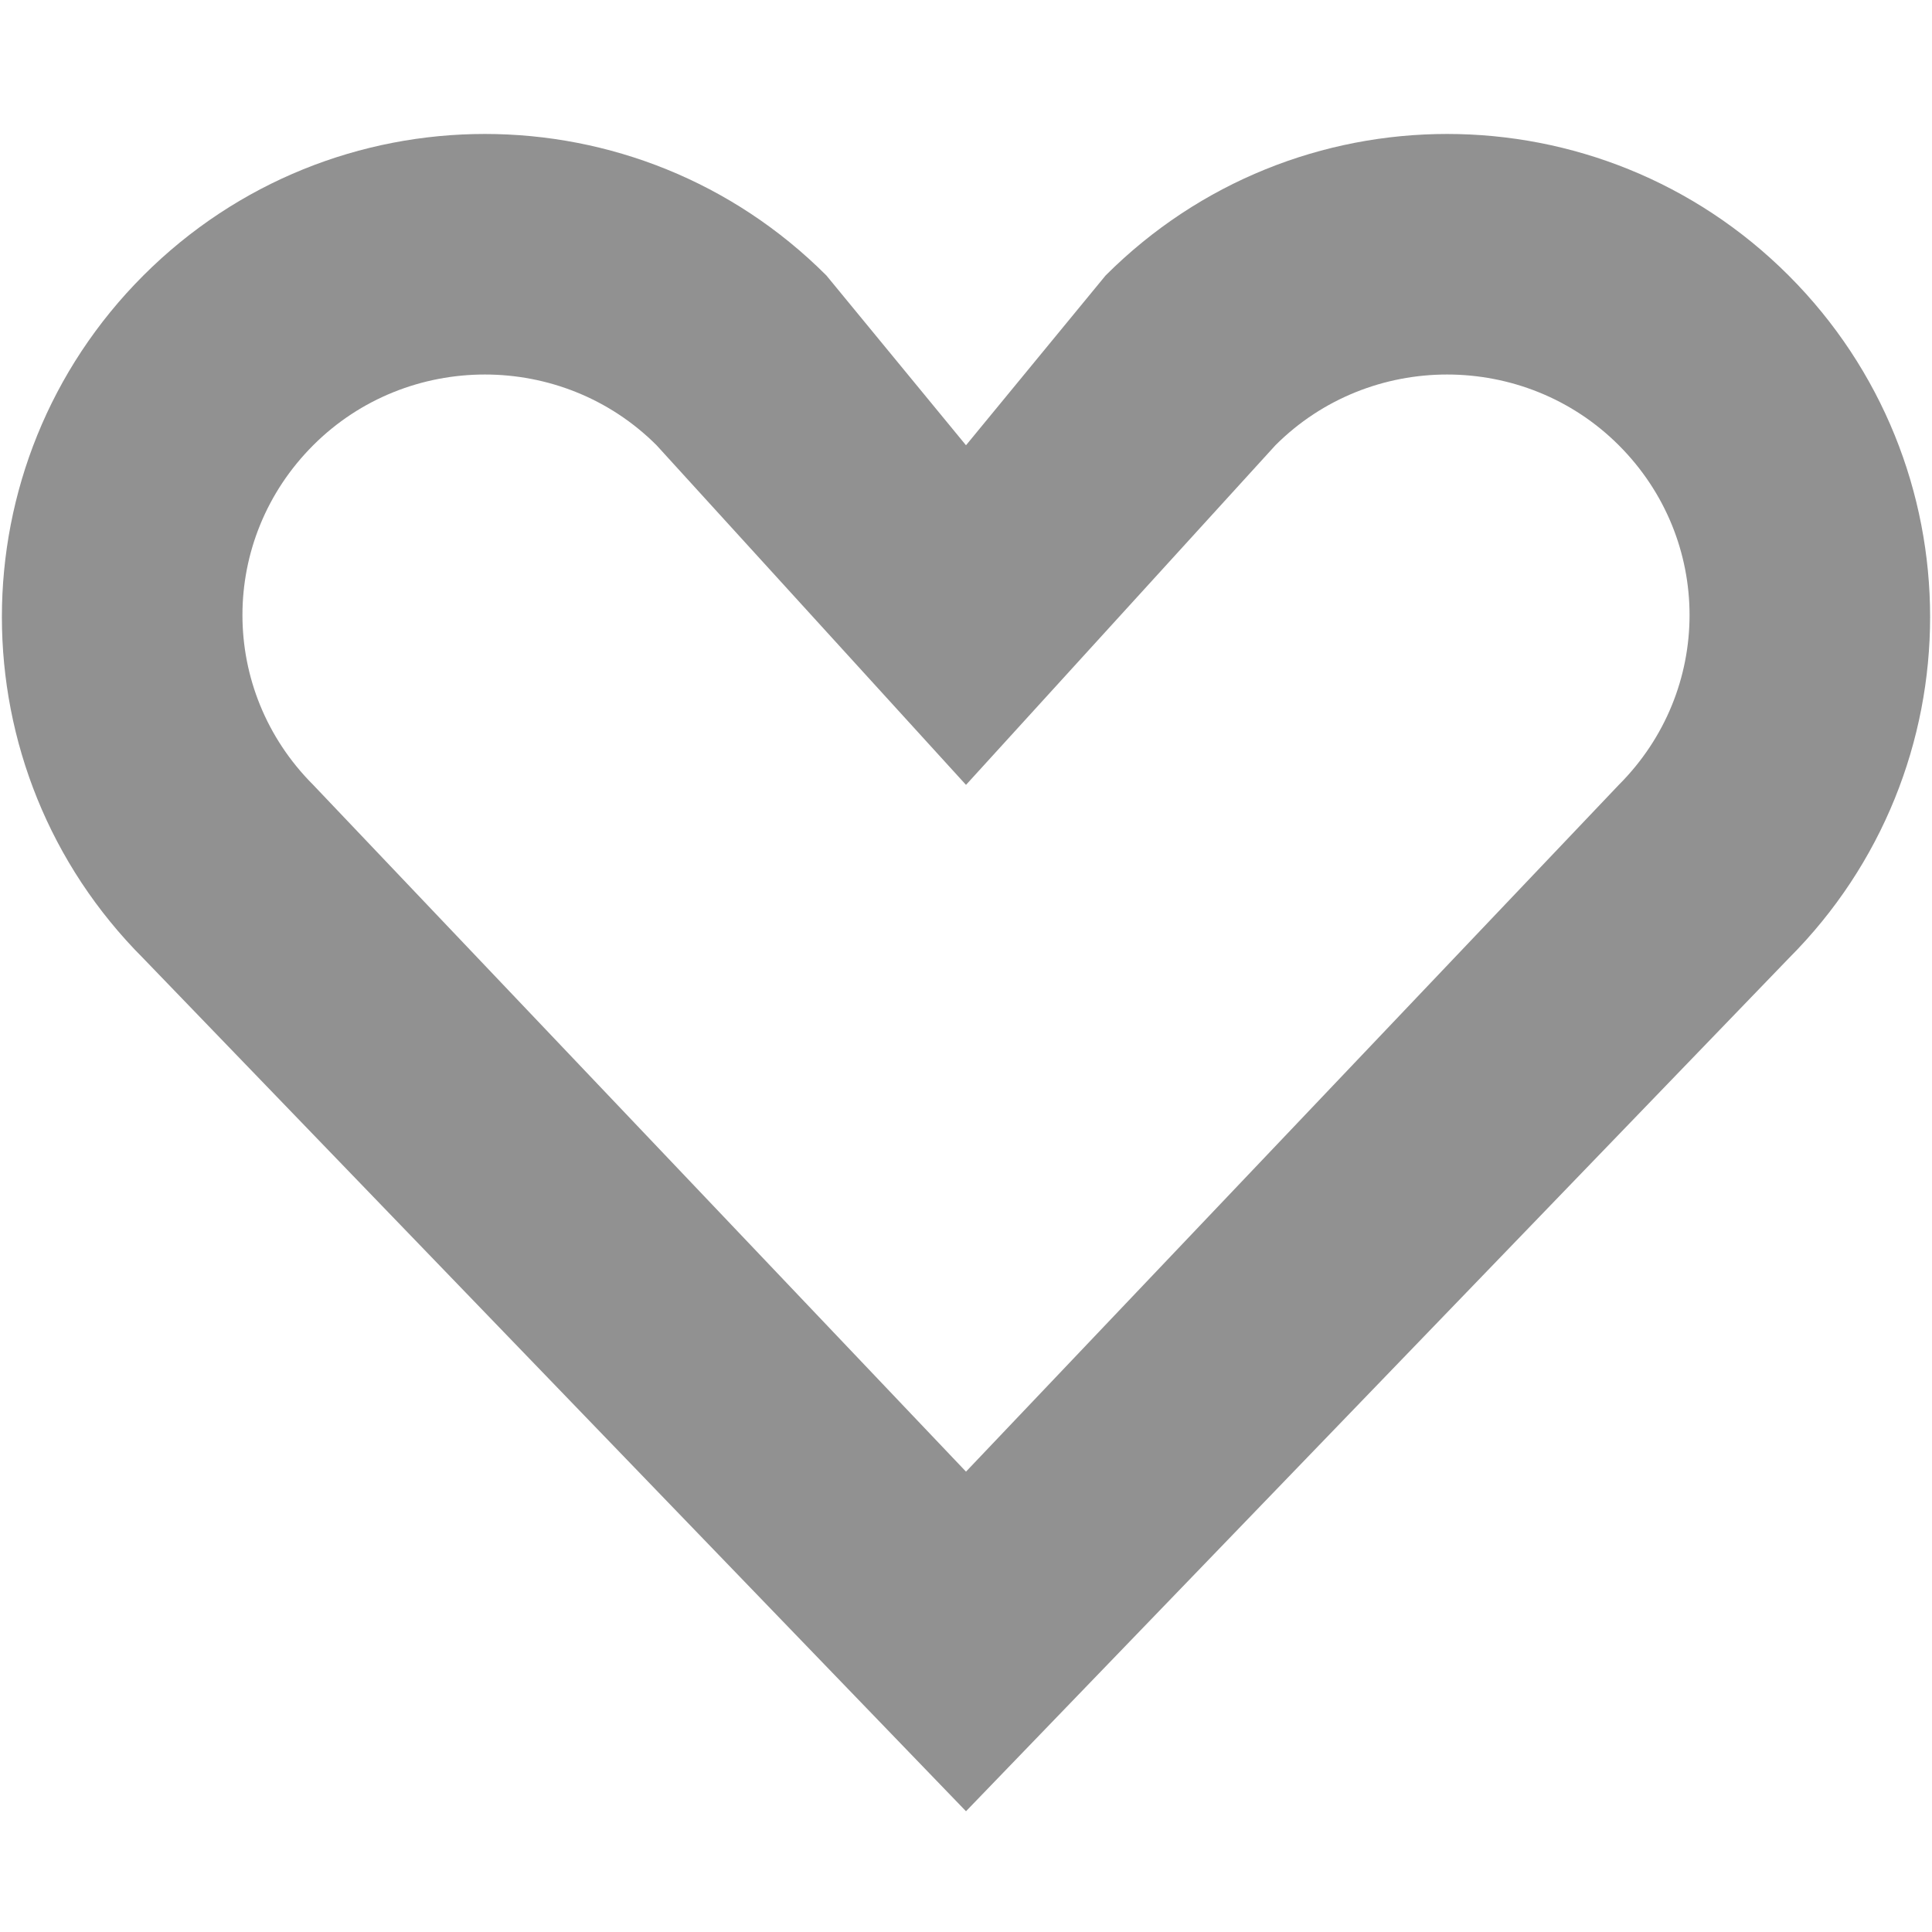 <svg xmlns="http://www.w3.org/2000/svg" id="iconHeartOutline" width="512" height="512" viewBox="56 -56 512 512"><path class="icon-heart-outline" fill="#919191" d="M530 198L312 424 94 198C44 148 44 67 94 17s131-50 181 0l37 45 37-45c50-50 131-50 181 0s50 131 0 181zM394 62l-82 90-82-90c-25-25-66-25-91 0s-25 65 0 90l173 182 173-182c25-25 25-65 0-90s-66-25-91 0z"/></svg>